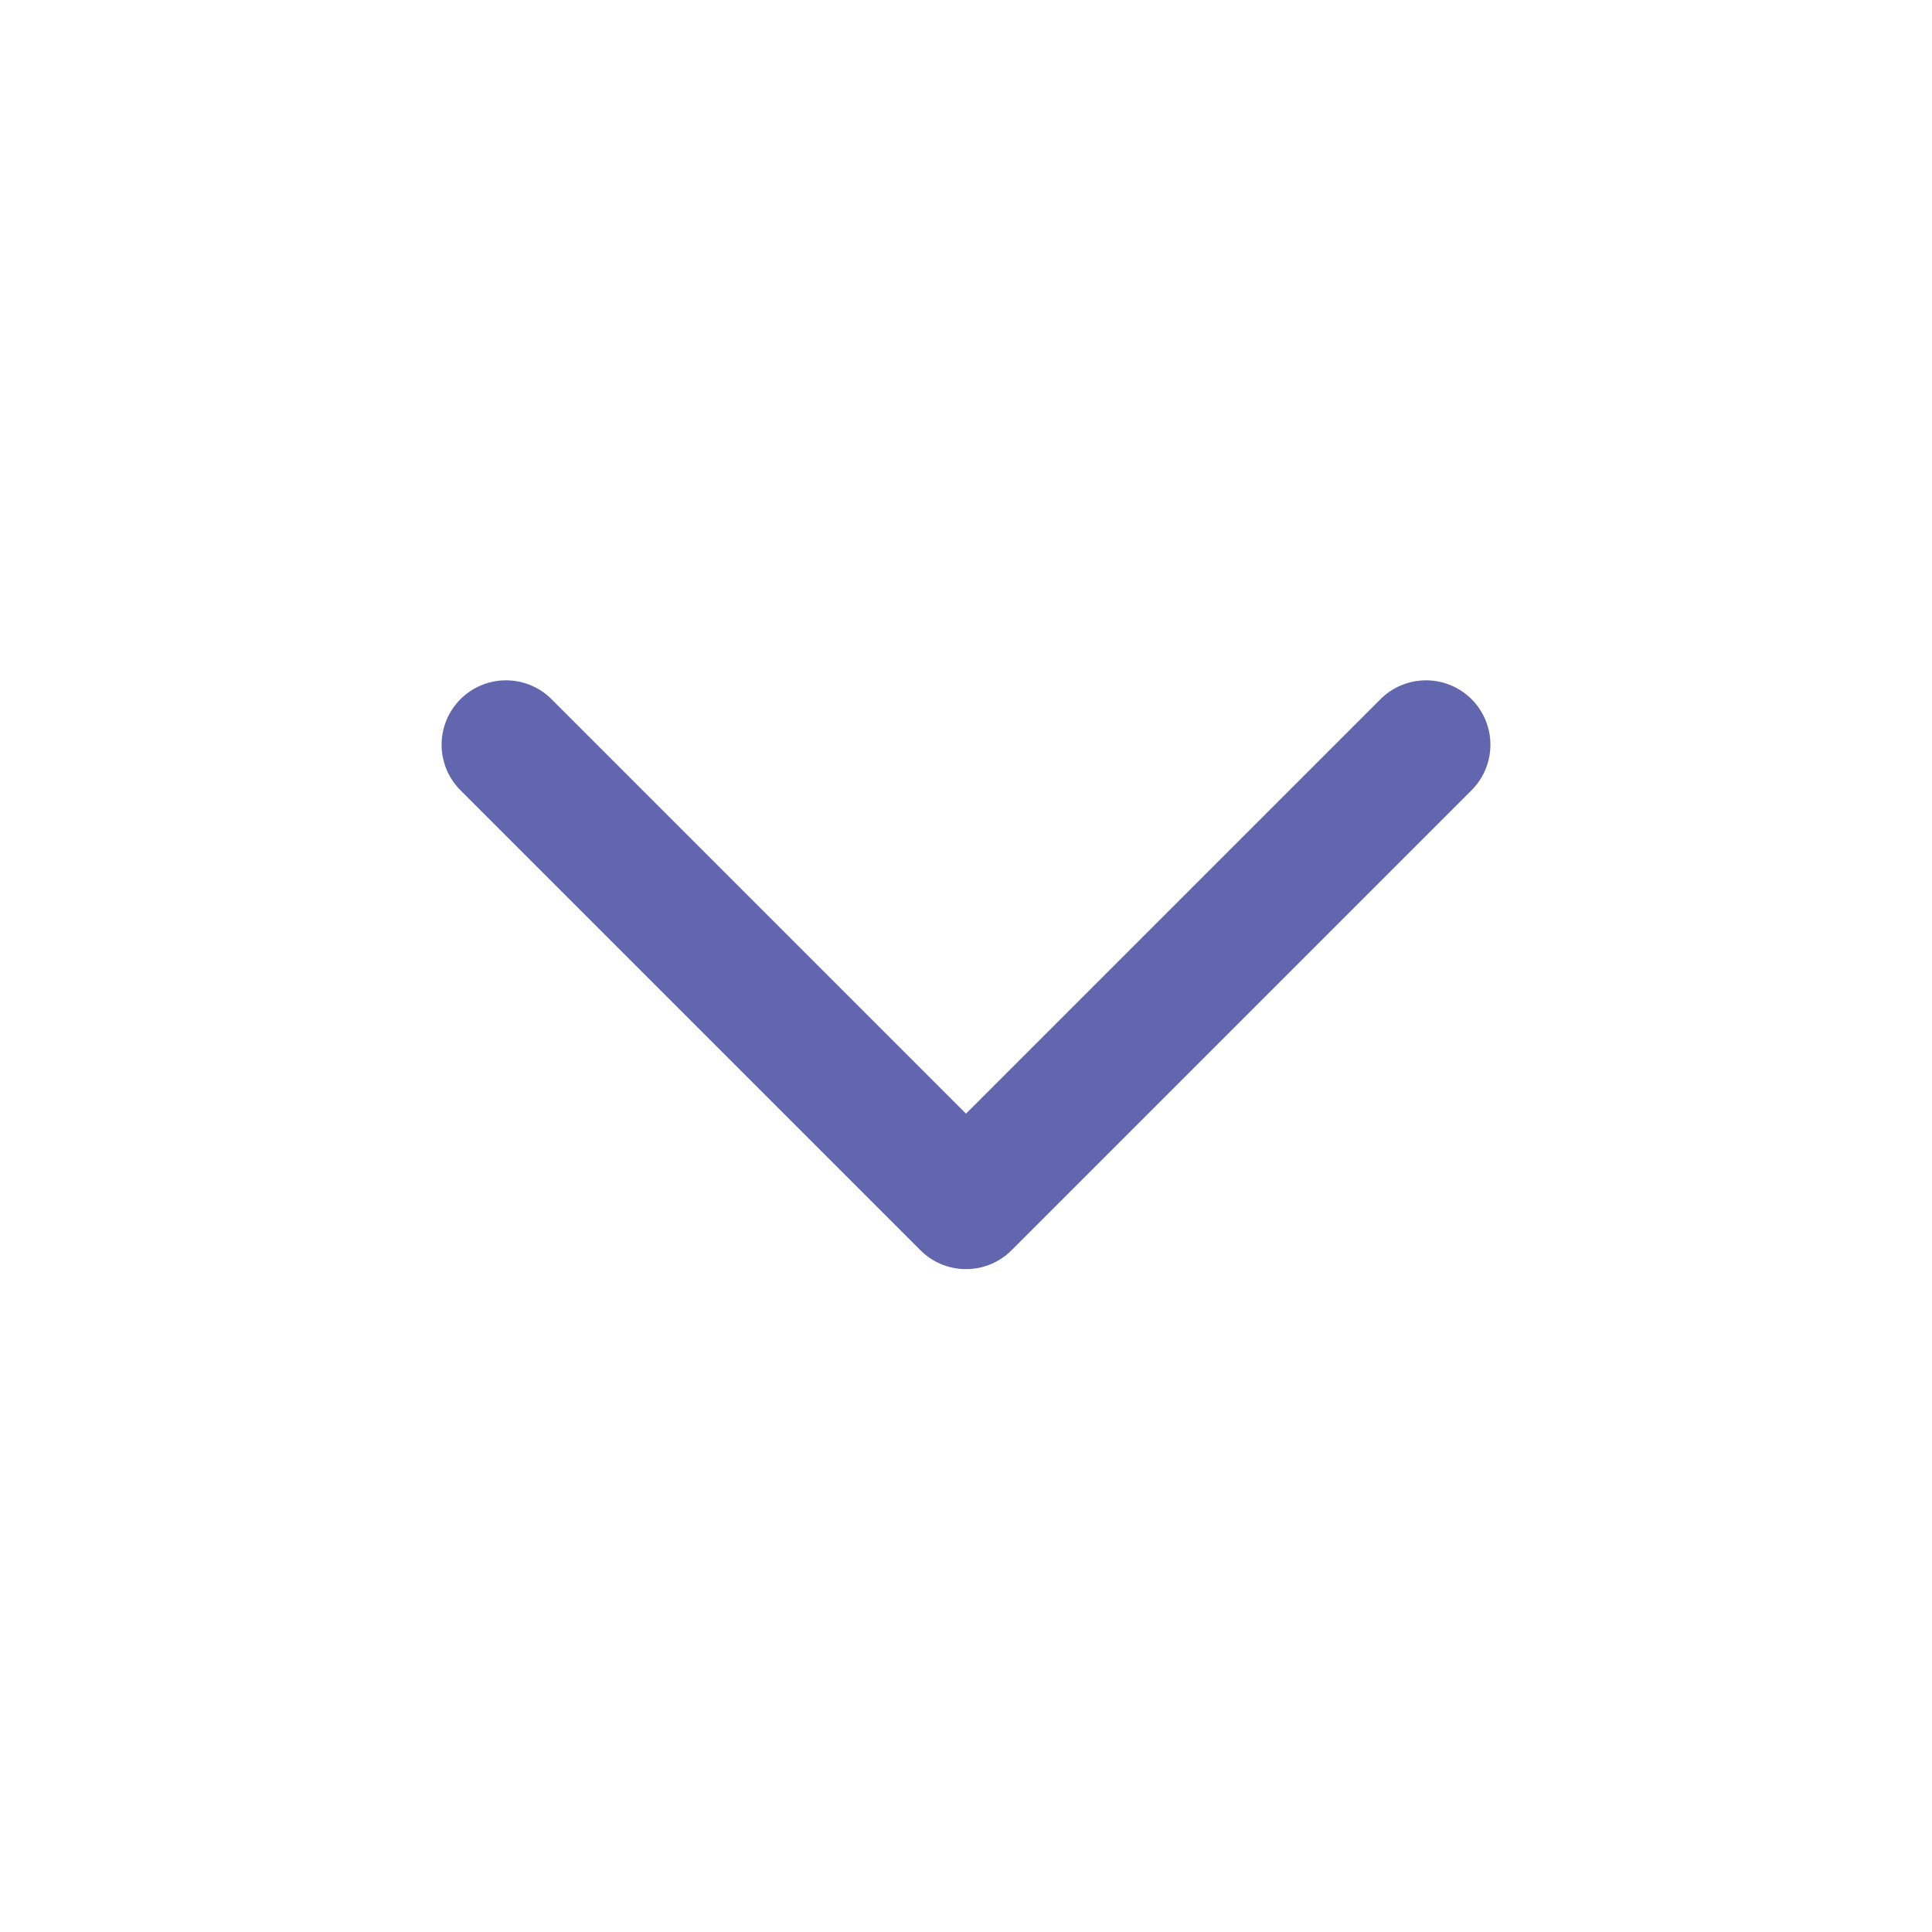<svg width="30" height="30" viewBox="0 0 30 30" fill="none" xmlns="http://www.w3.org/2000/svg">
<path d="M7.857 11.564L15 18.707L22.143 11.564" stroke="#6166AE" stroke-width="2" stroke-linecap="round" stroke-linejoin="round"/>
</svg>
